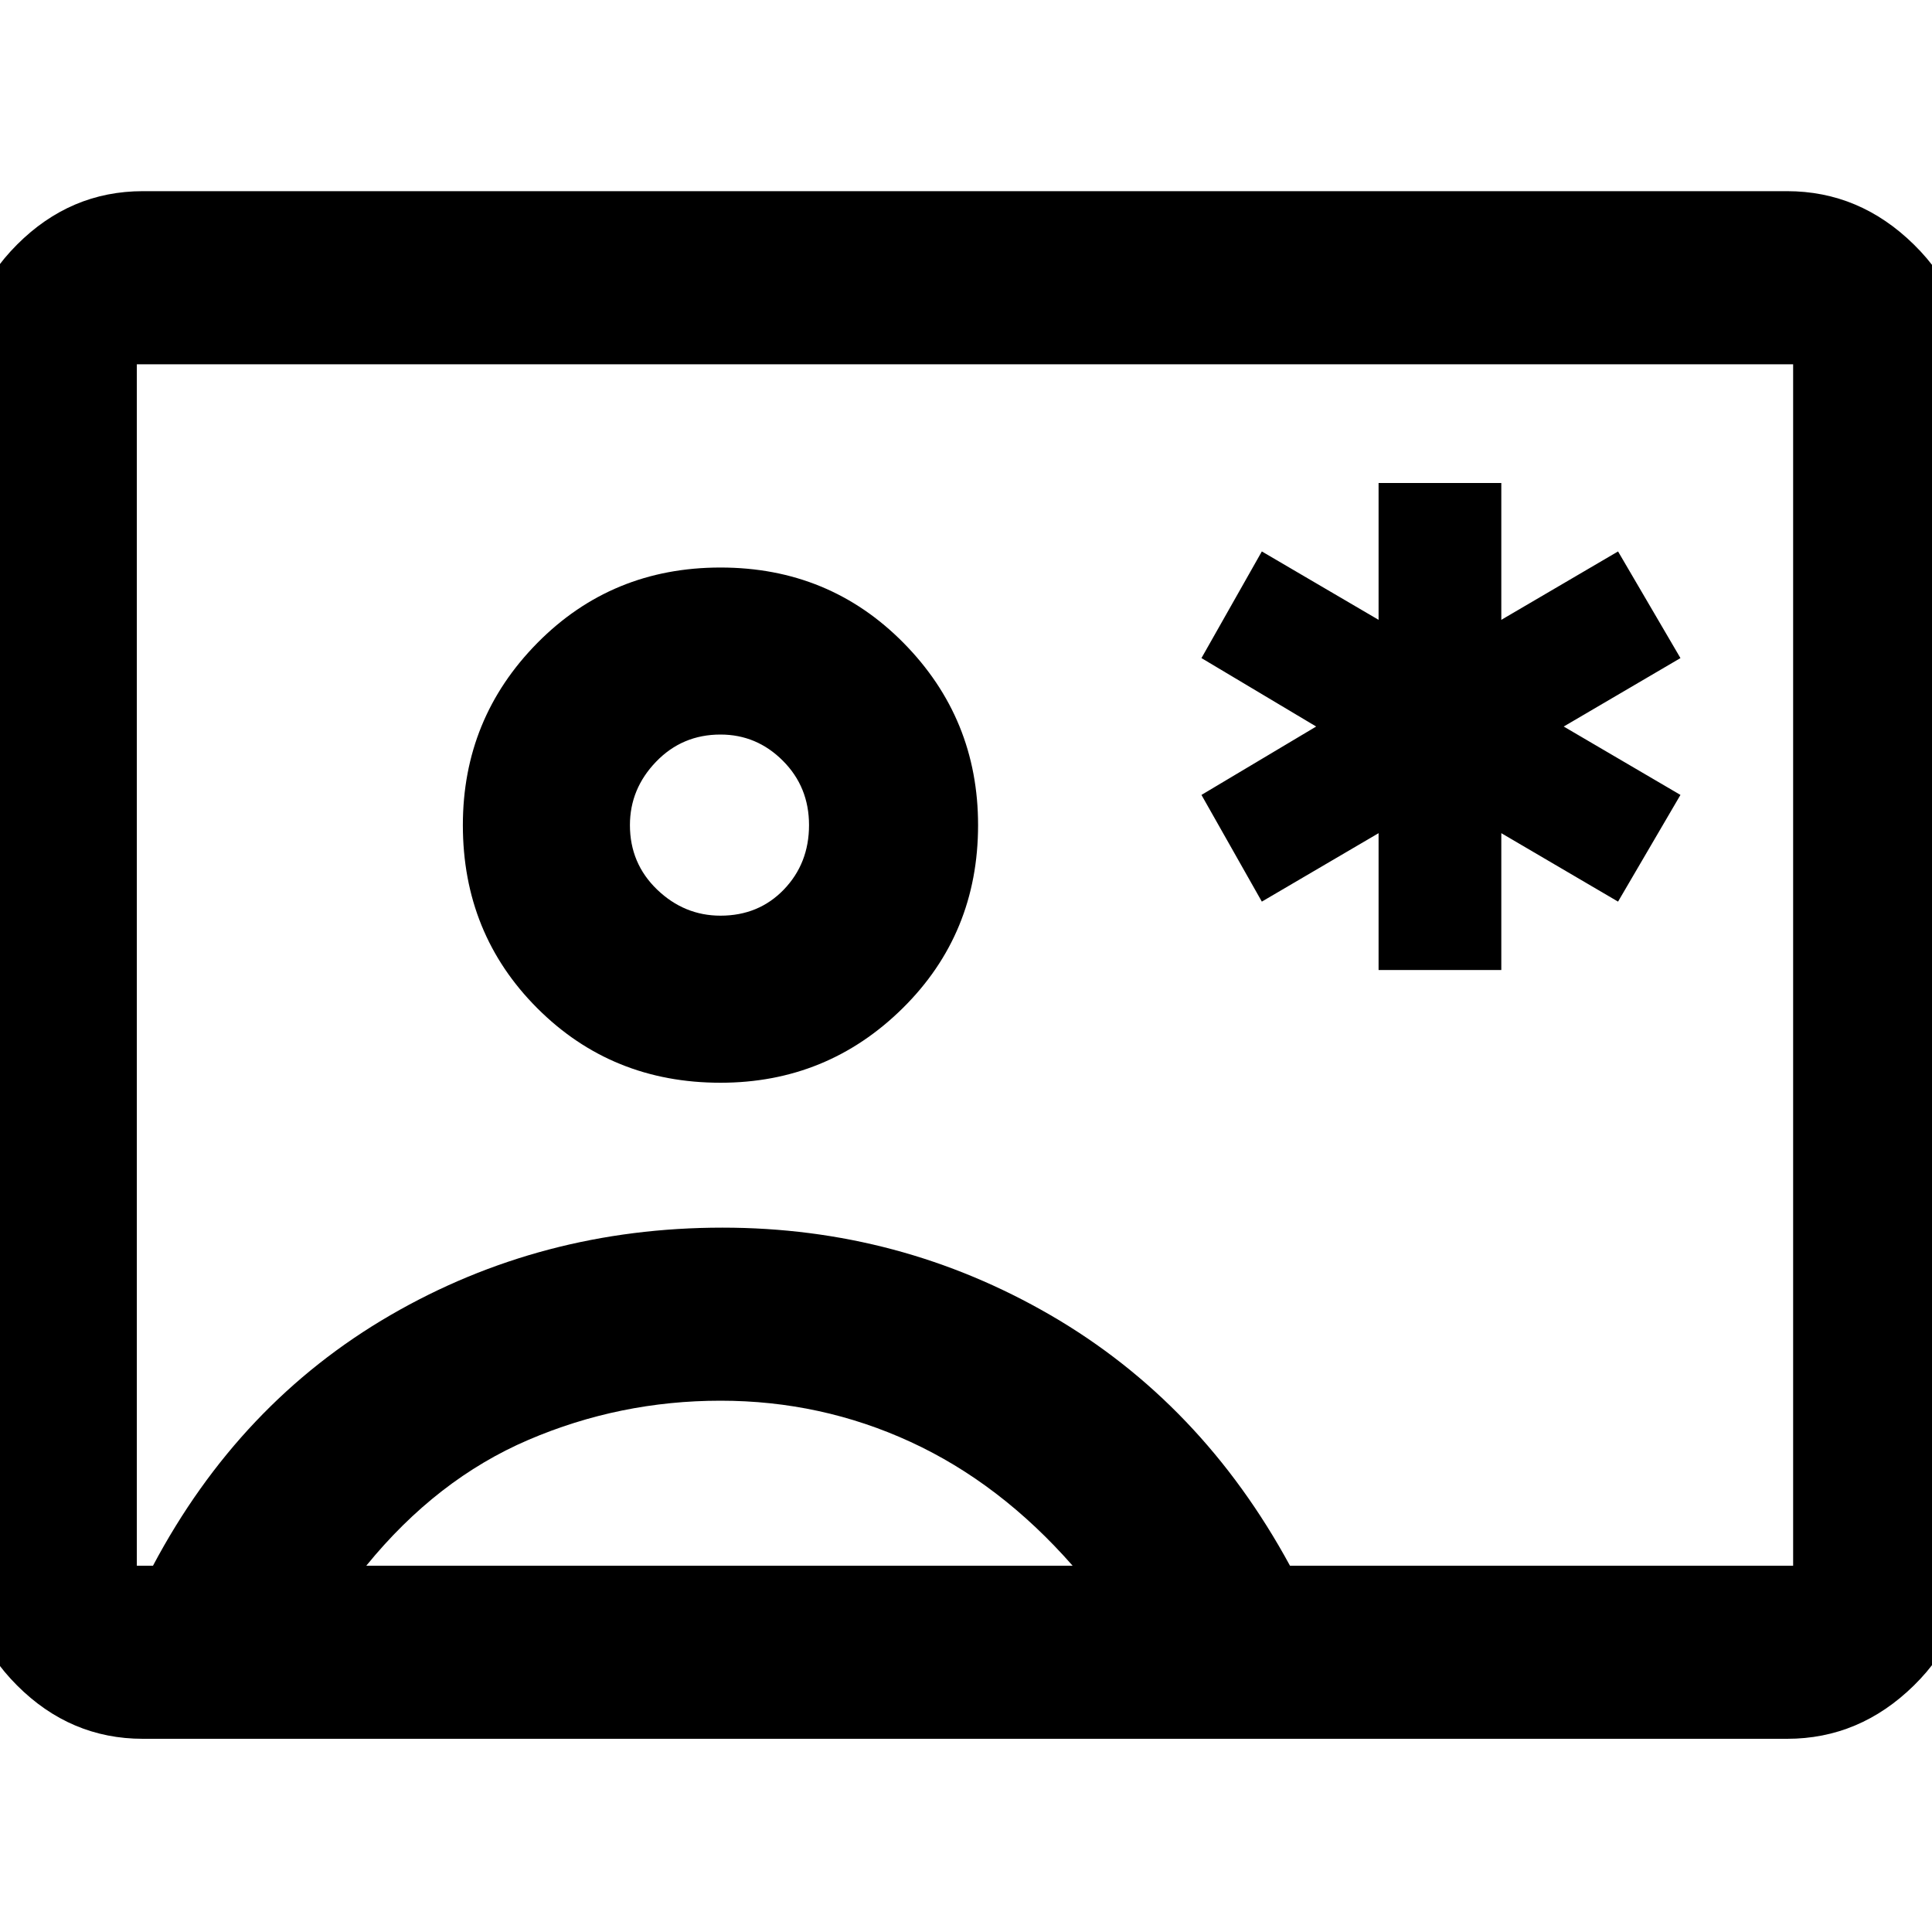 <svg xmlns="http://www.w3.org/2000/svg" height="40" width="40"><path d="M28.542 20.083h2.541V17.25l2.417 1.417 1.292-2.209-2.417-1.416 2.417-1.417-1.292-2.208-2.417 1.416V10h-2.541v2.833l-2.417-1.416-1.25 2.208 2.375 1.417-2.375 1.416 1.25 2.209 2.417-1.417ZM2.958 36q-1.5 0-2.604-1.104T-.75 32.25V7.708q0-1.541 1.104-2.645 1.104-1.105 2.604-1.105H37q1.5 0 2.625 1.105 1.125 1.104 1.125 2.645V32.25q0 1.542-1.125 2.646Q38.5 36 37 36Zm23.75-3.583h10.417V7.542H2.833v24.875h.334q1.791-3.375 4.916-5.188 3.125-1.812 6.875-1.812 3.667 0 6.792 1.812 3.125 1.813 4.958 5.188Zm-11.791-10q2.208 0 3.771-1.542 1.562-1.542 1.562-3.792 0-2.208-1.542-3.771-1.541-1.562-3.791-1.562t-3.792 1.562q-1.542 1.563-1.542 3.771 0 2.25 1.542 3.792 1.542 1.542 3.792 1.542Zm-7.334 10h14.625q-1.5-1.709-3.354-2.563Q17 29 14.917 29q-2.084 0-3.979.812-1.896.813-3.355 2.605Zm7.334-13.459q-.75 0-1.313-.541-.562-.542-.562-1.334 0-.75.541-1.312.542-.563 1.334-.563.75 0 1.291.542.542.542.542 1.333 0 .792-.521 1.334-.521.541-1.312.541Zm5.083 1Z"/></svg>